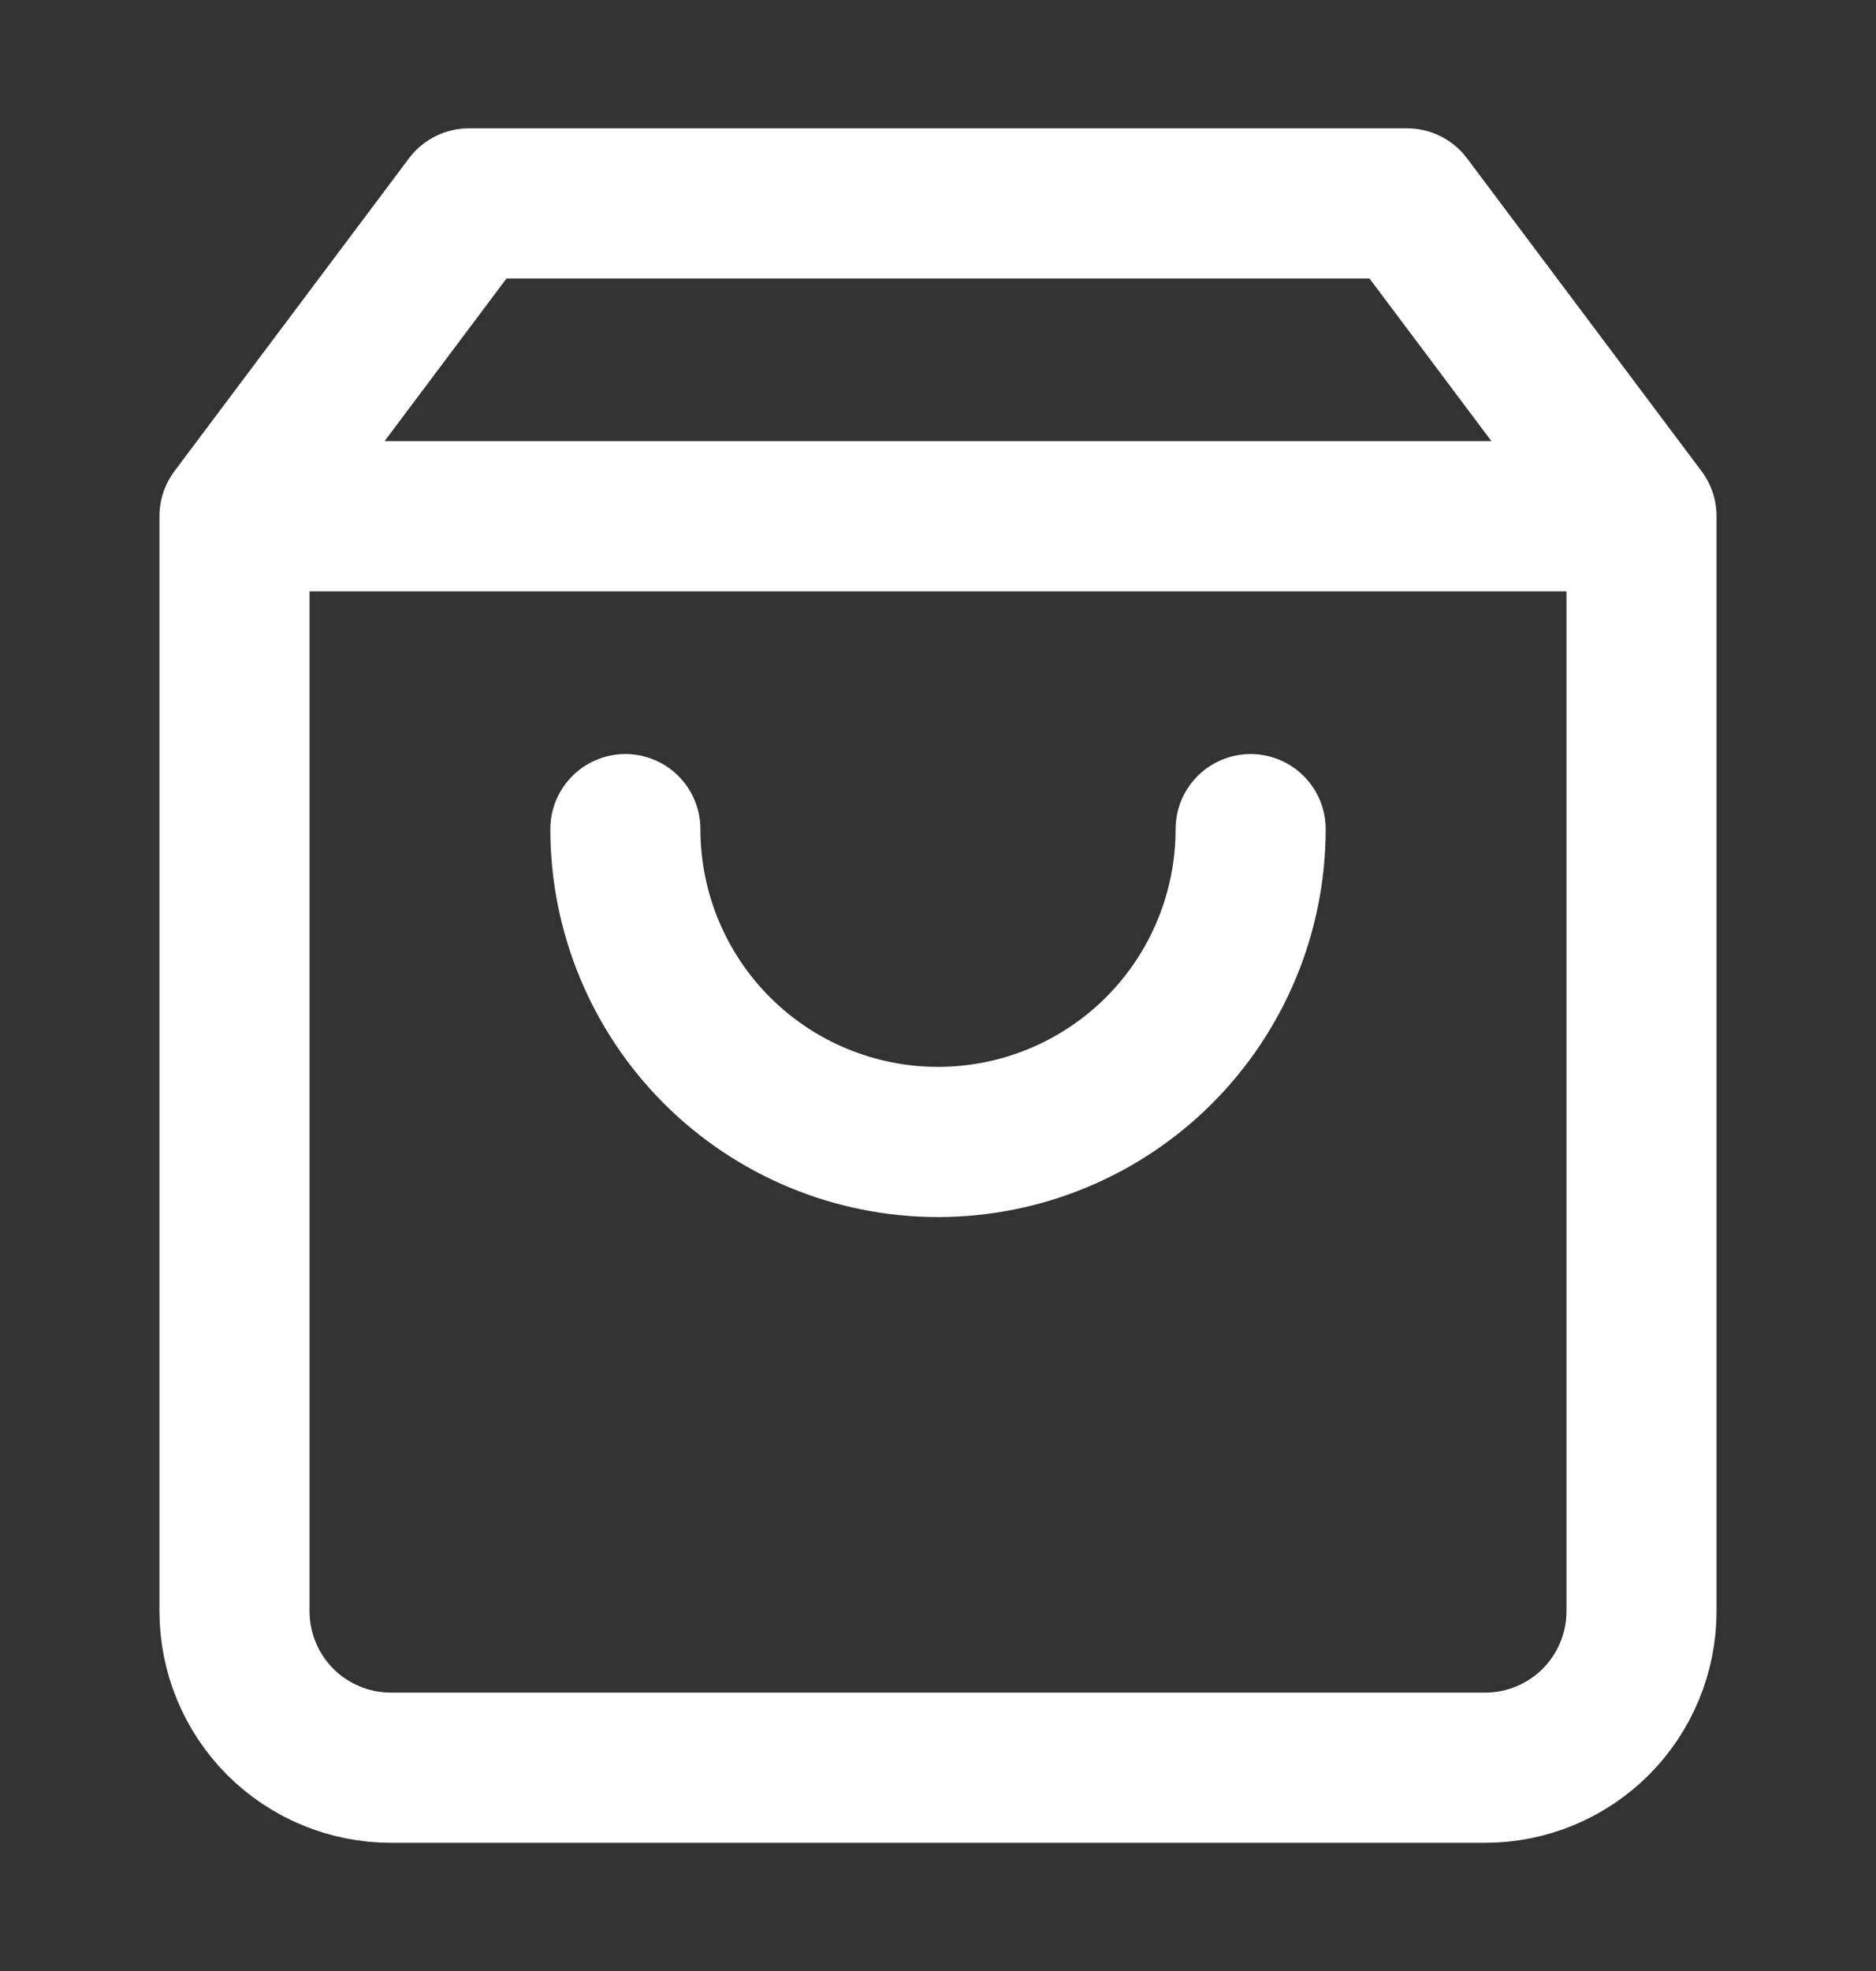 <svg width="20" height="21" viewBox="0 0 20 21" fill="none" xmlns="http://www.w3.org/2000/svg">
<rect x="0" y="0" width="20" height="21" fill="#333333" stroke="none"/>
<path d="M2.5 5.5L5 2.167H15L17.5 5.5M2.5 5.5V17.167C2.5 17.609 2.676 18.033 2.988 18.346C3.301 18.658 3.725 18.834 4.167 18.834H15.833C16.275 18.834 16.699 18.658 17.012 18.346C17.324 18.033 17.5 17.609 17.5 17.167V5.5M2.5 5.5H17.5M13.333 8.834C13.333 9.718 12.982 10.566 12.357 11.191C11.732 11.816 10.884 12.167 10 12.167C9.116 12.167 8.268 11.816 7.643 11.191C7.018 10.566 6.667 9.718 6.667 8.834" stroke="white" stroke-width="1.6" stroke-linecap="round" stroke-linejoin="round"/>
</svg>
